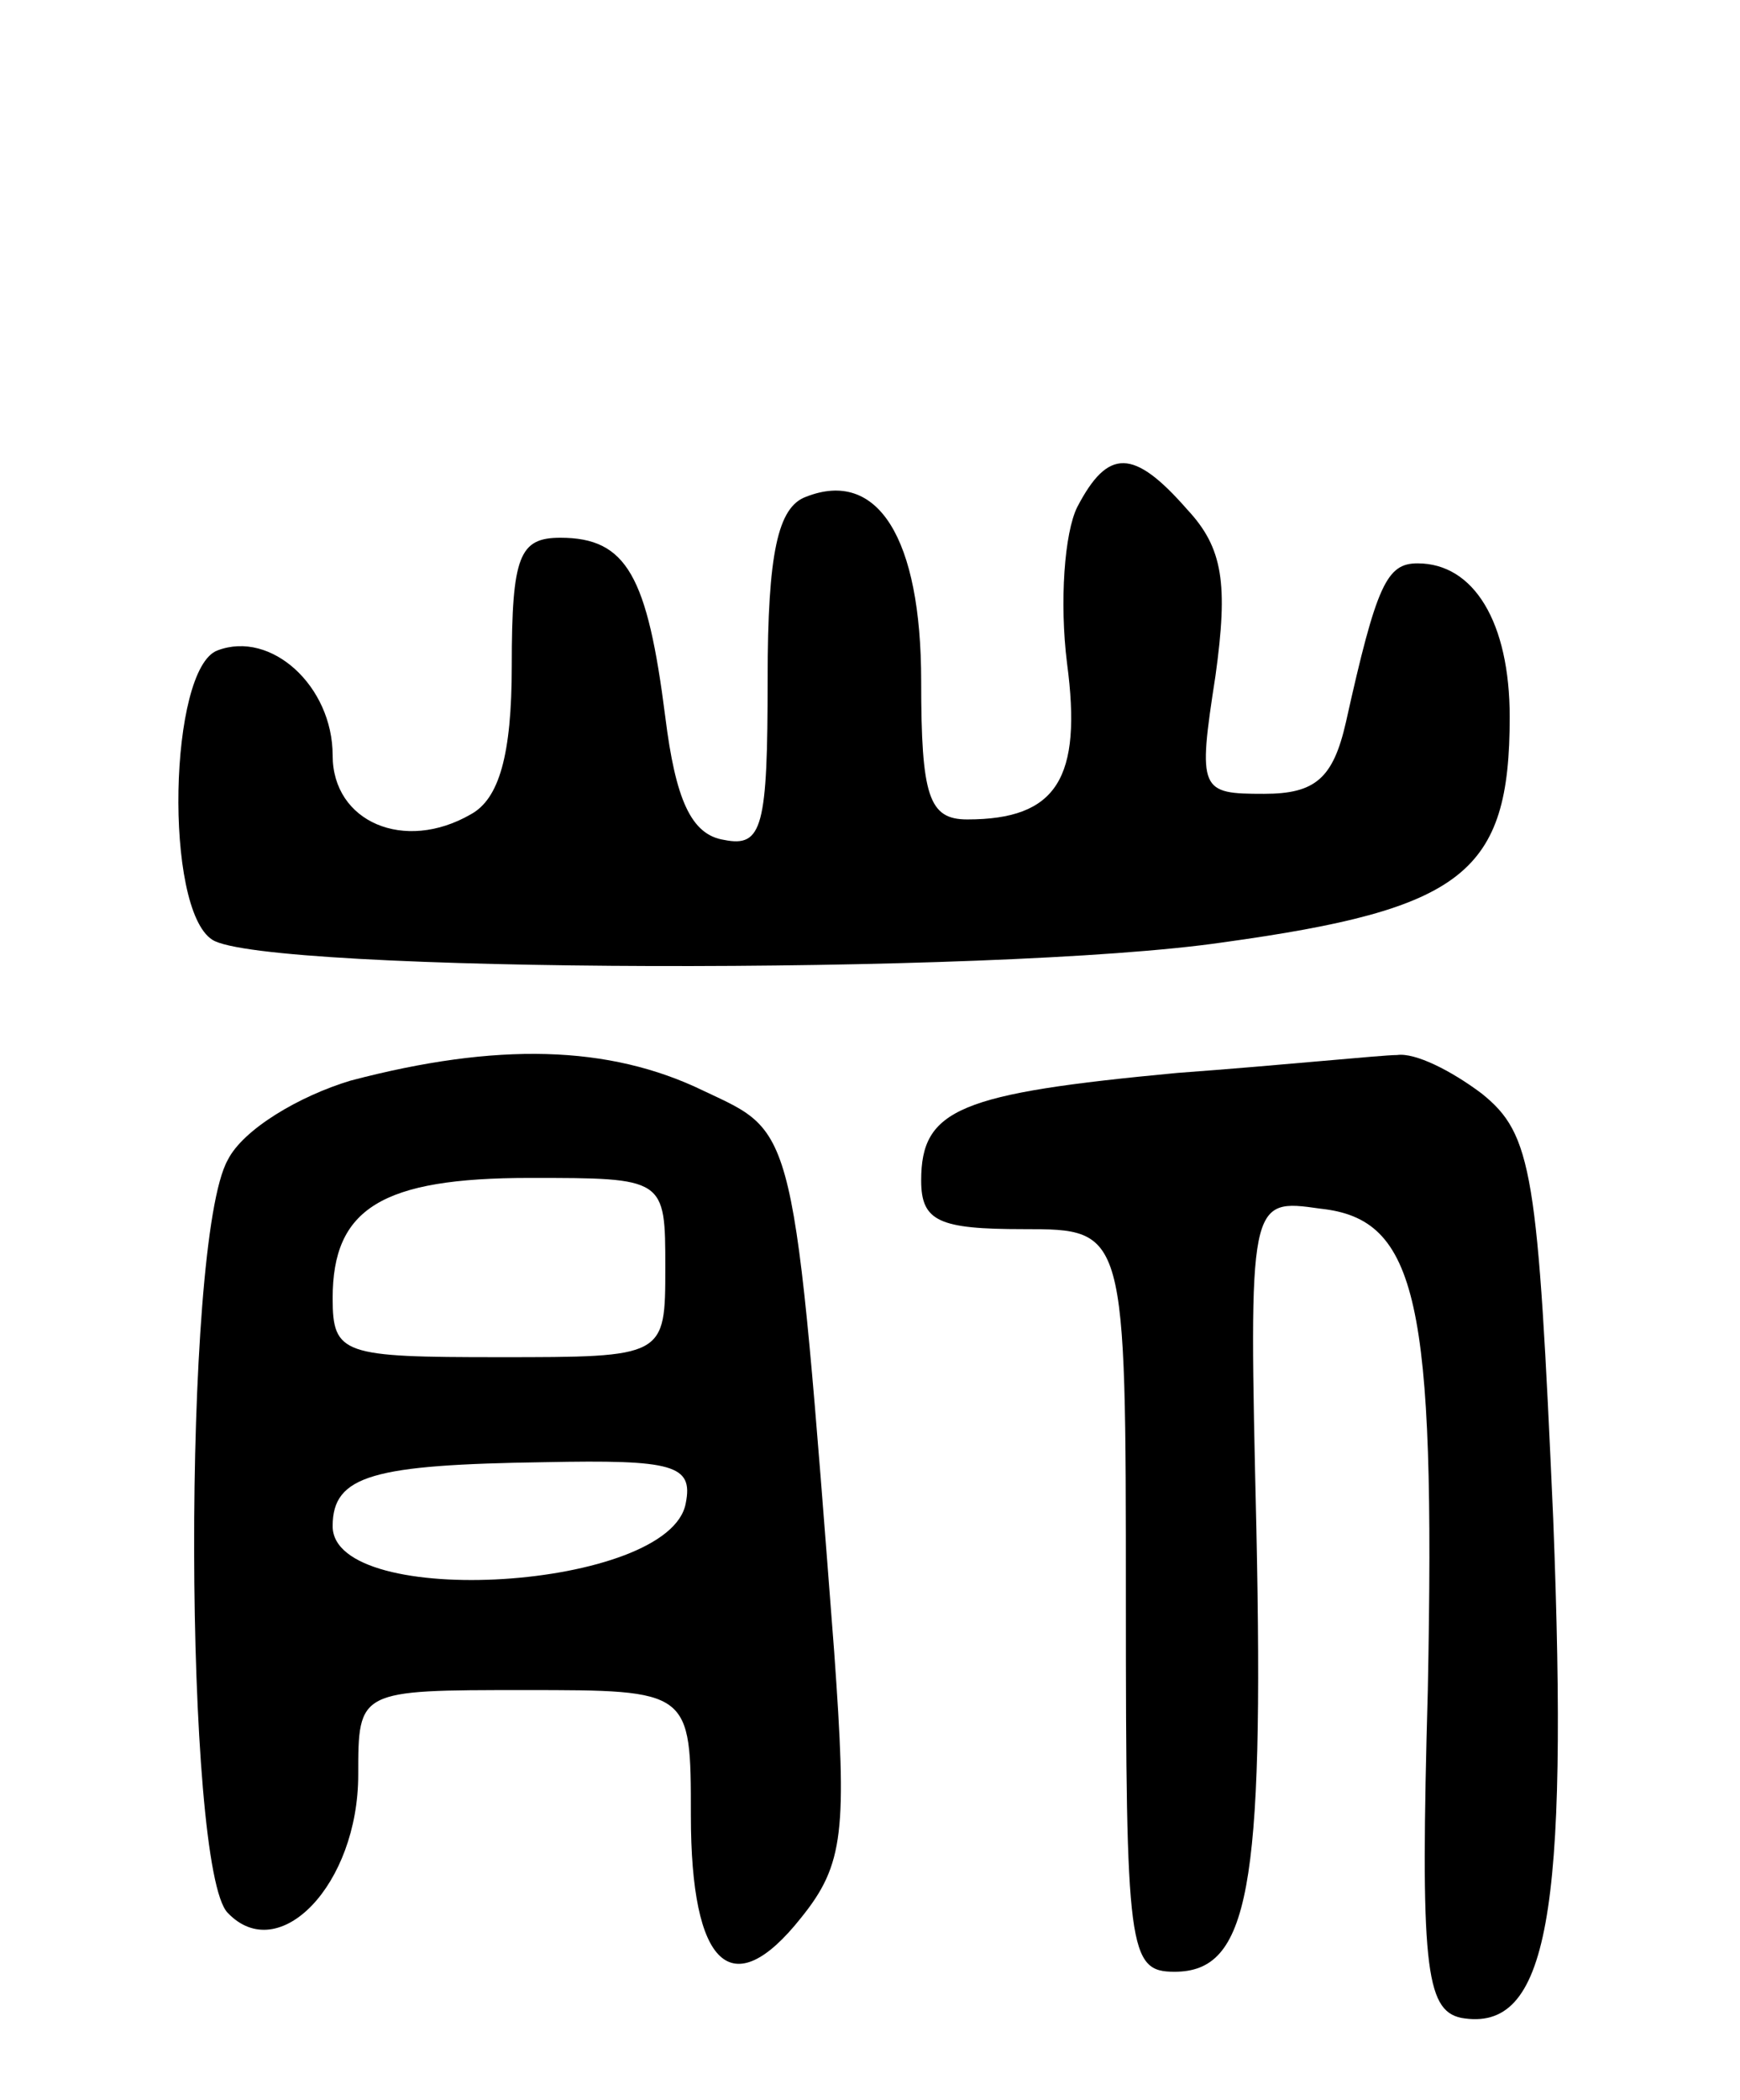 <svg version="1.0" xmlns="http://www.w3.org/2000/svg"
 width="68pt" height="82pt" viewBox="0 0 68 82"
 preserveAspectRatio="xMidYMid meet">
<g transform="translate(0,82) scale(0.1,-0.1)"
fill="#000000" stroke="none">
<path d="M421 622 c-5 -10 -7 -37 -4 -61 6 -45 -4 -61 -39 -61 -15 0 -18 9
-18 54 0 56 -17 83 -45 72 -11 -4 -15 -22 -15 -71 0 -58 -2 -66 -17 -63 -13 2
-19 16 -23 48 -7 55 -15 70 -41 70 -16 0 -19 -7 -19 -50 0 -35 -5 -52 -16 -58
-26 -15 -54 -3 -54 23 0 27 -24 49 -45 41 -19 -7 -21 -101 -2 -113 20 -13 306
-14 395 -1 94 13 112 27 112 88 0 37 -14 60 -36 60 -12 0 -16 -8 -28 -62 -5
-22 -12 -28 -32 -28 -25 0 -26 1 -19 46 5 36 3 50 -11 65 -21 24 -31 24 -43 1z"/>
<path d="M137 398 c-20 -6 -42 -19 -48 -31 -18 -32 -17 -277 0 -294 20 -21 51
11 51 54 0 33 0 33 65 33 65 0 65 0 65 -49 0 -59 16 -74 43 -40 17 21 18 34
13 104 -16 208 -15 202 -51 219 -37 18 -81 19 -138 4z m123 -73 c0 -35 0 -35
-65 -35 -61 0 -65 1 -65 23 0 35 19 47 77 47 53 0 53 0 53 -35z m8 -92 c-6
-34 -138 -42 -138 -9 0 20 16 24 83 25 50 1 58 -1 55 -16z"/>
<path d="M460 401 c-85 -8 -100 -14 -100 -42 0 -16 7 -19 40 -19 40 0 40 0 40
-145 0 -137 1 -145 19 -145 29 0 35 32 32 173 -3 129 -3 129 25 125 38 -4 45
-36 42 -188 -3 -107 -1 -125 13 -128 34 -6 42 40 36 195 -6 135 -8 150 -28
166 -12 9 -26 16 -33 15 -6 0 -45 -4 -86 -7z"/>
</g>
</svg>
